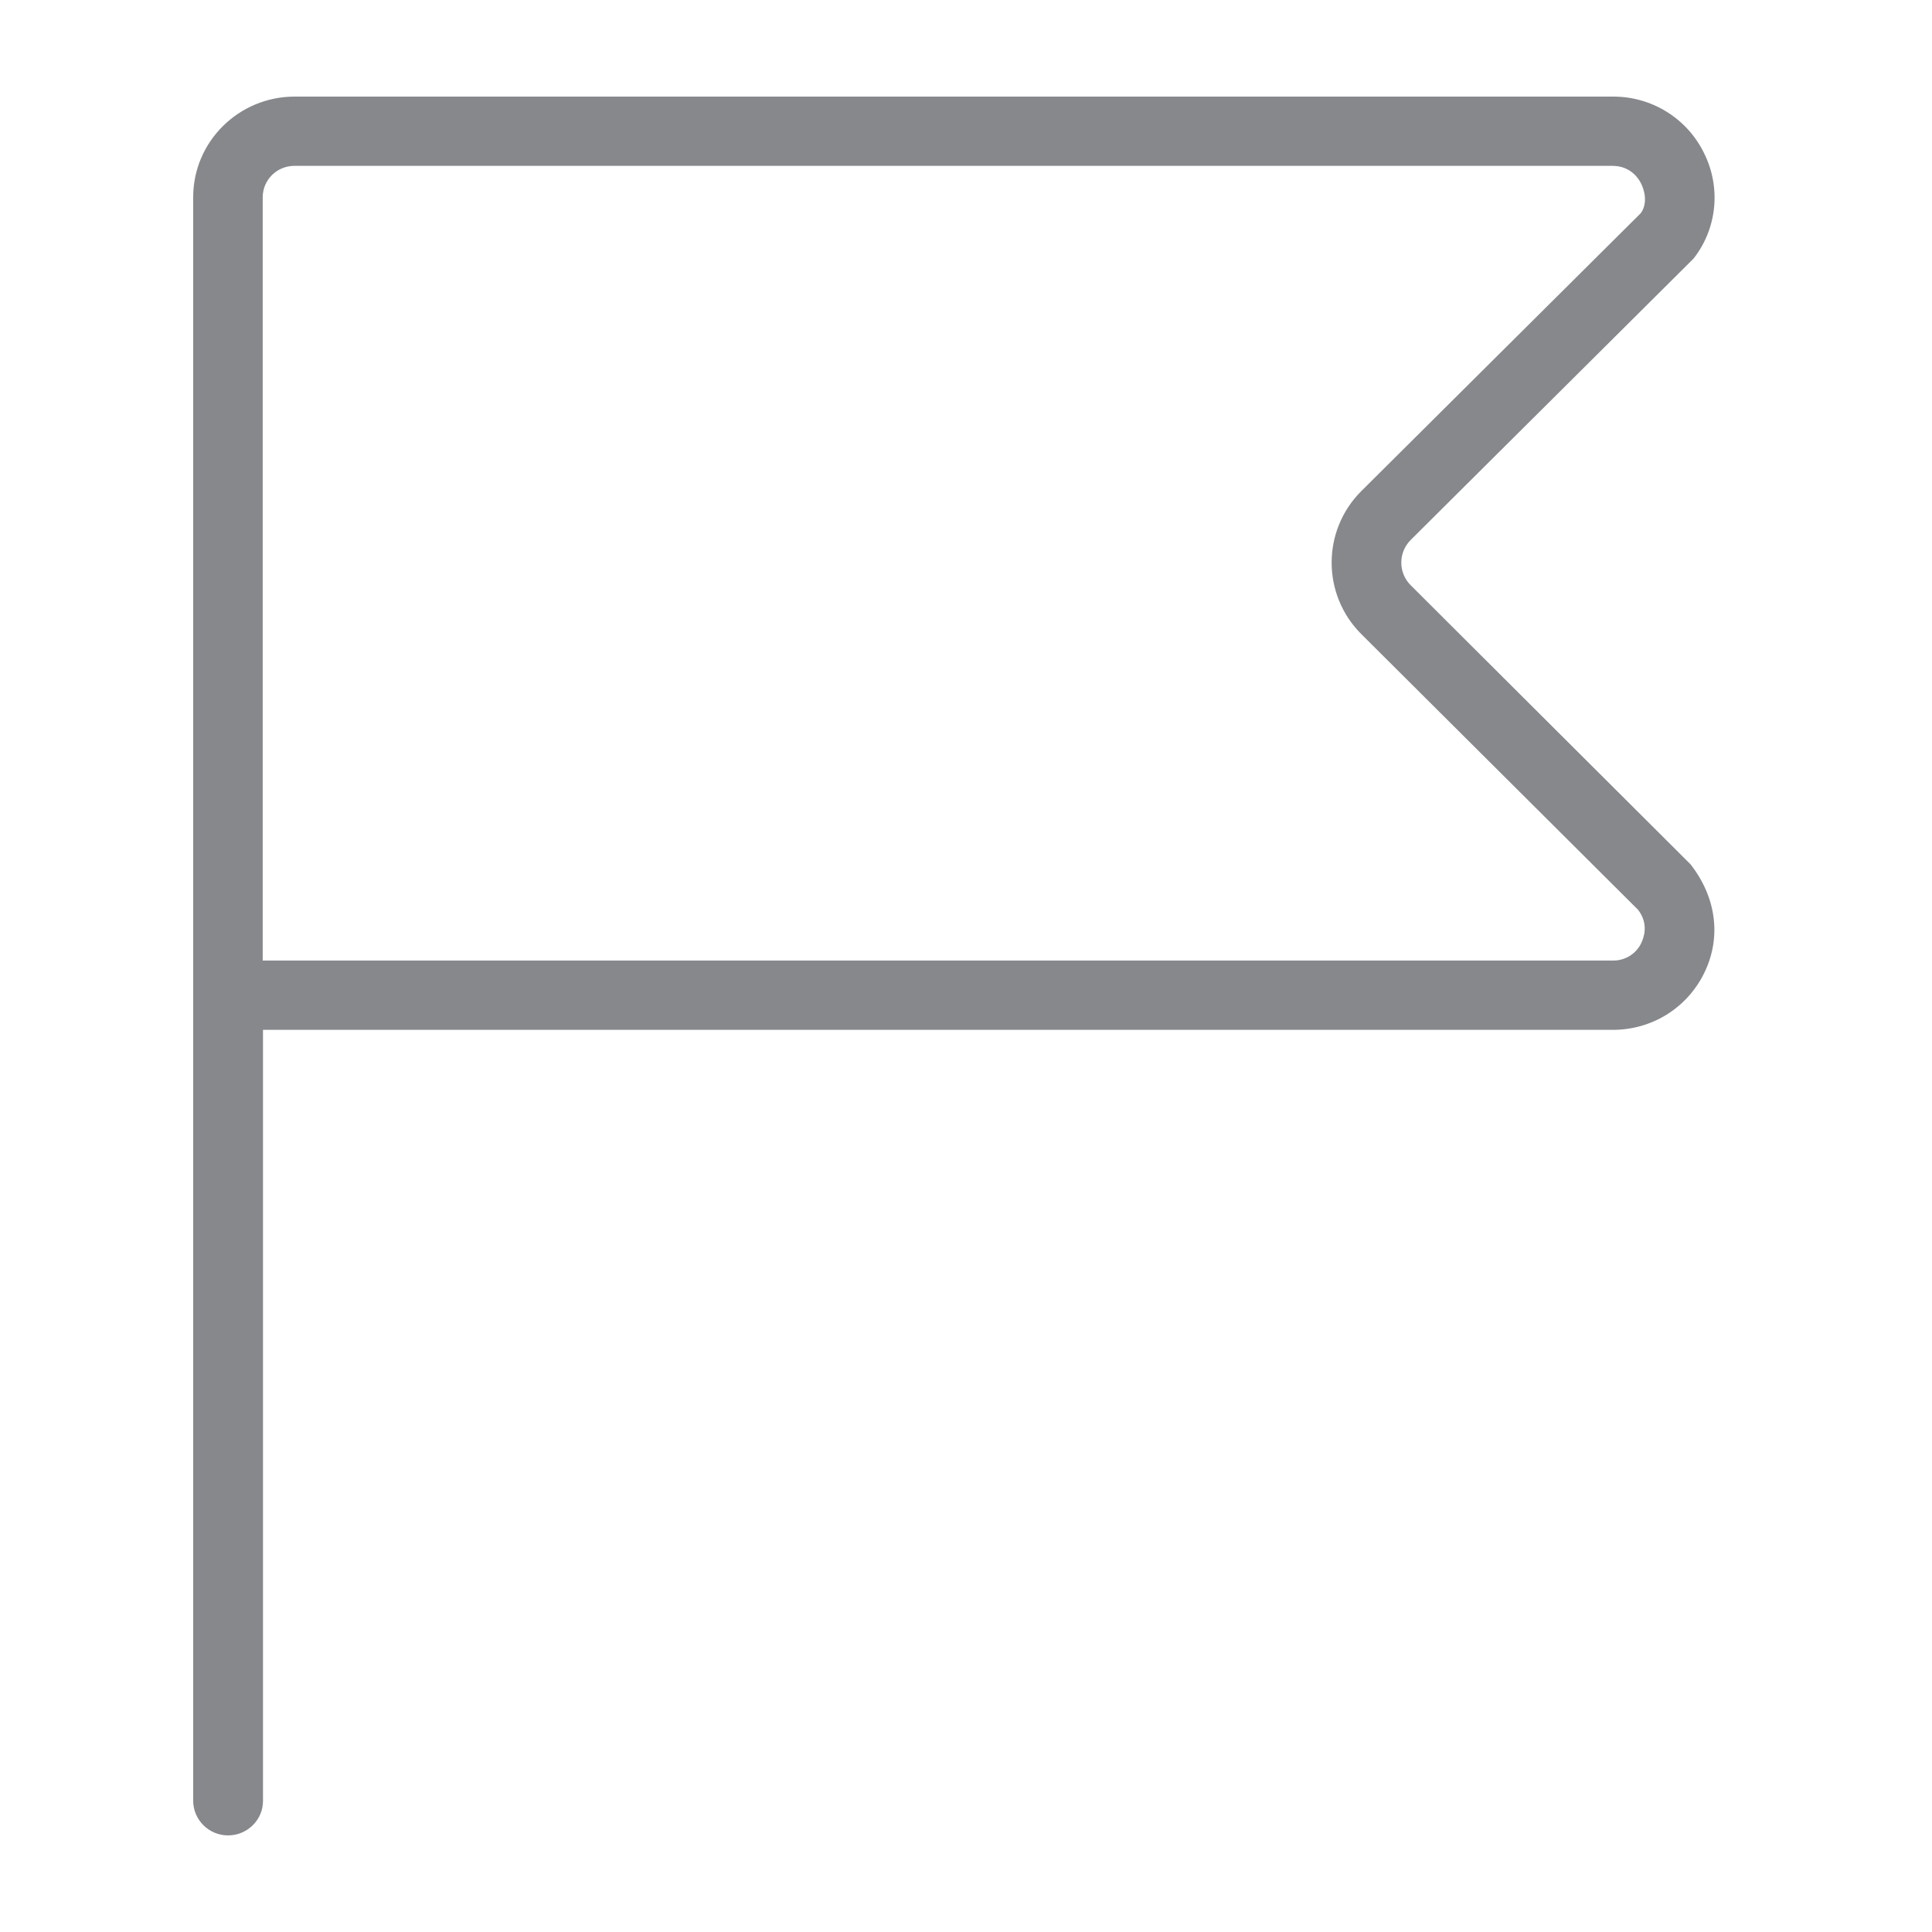 <svg width="40" height="40" viewBox="0 0 40 40" fill="none" xmlns="http://www.w3.org/2000/svg">
<path fill-rule="evenodd" clip-rule="evenodd" d="M33.981 19.524C33.874 19.749 33.643 19.892 33.392 19.887H5.439V4.085C5.439 3.726 5.731 3.434 6.095 3.434H33.387C33.766 3.434 33.935 3.711 33.976 3.798C34.032 3.906 34.13 4.192 33.971 4.413L28.177 10.175C27.368 10.99 27.368 12.306 28.177 13.121L33.915 18.837C34.14 19.129 34.032 19.416 33.981 19.524ZM29.207 12.117C28.951 11.861 28.946 11.446 29.202 11.184L35.062 5.355C35.554 4.73 35.636 3.875 35.277 3.163C34.924 2.446 34.191 1.995 33.392 2H6.1C4.943 2 4 2.932 4 4.08V37.283C4 37.677 4.323 38 4.722 38C5.117 38 5.445 37.682 5.445 37.288V21.322H33.392C34.196 21.322 34.919 20.876 35.277 20.159C35.636 19.442 35.554 18.602 35.001 17.895L29.207 12.117Z" fill="#86888C"/>
</svg>
